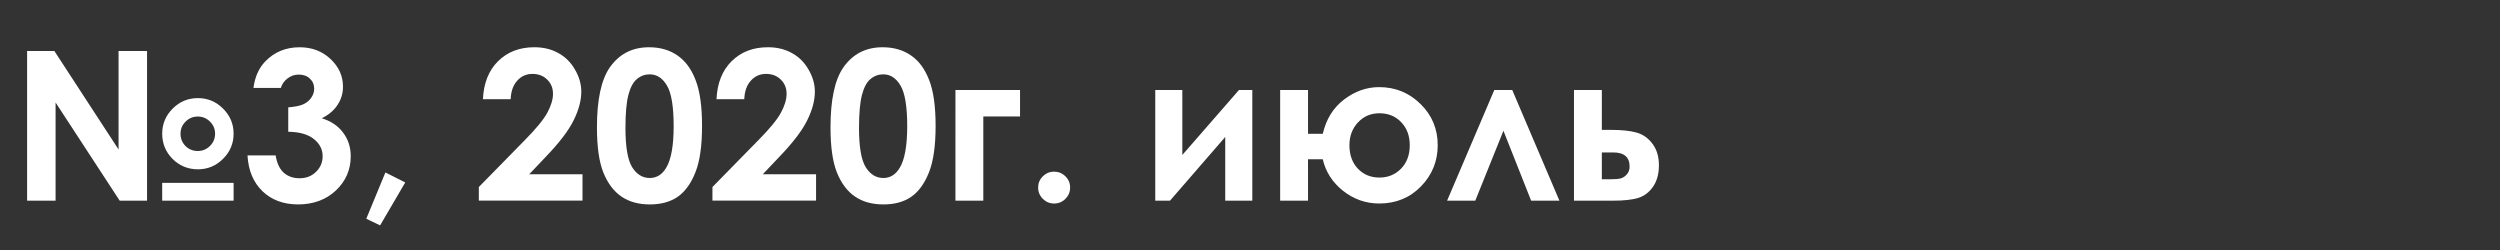 <?xml version="1.0" encoding="UTF-8" standalone="no"?>
<!-- Created with Inkscape (http://www.inkscape.org/) -->

<svg
   xmlns:dc="http://purl.org/dc/elements/1.1/"
   xmlns:cc="http://creativecommons.org/ns#"
   xmlns:rdf="http://www.w3.org/1999/02/22-rdf-syntax-ns#"
   xmlns:svg="http://www.w3.org/2000/svg"
   xmlns="http://www.w3.org/2000/svg"
   xmlns:sodipodi="http://sodipodi.sourceforge.net/DTD/sodipodi-0.dtd"
   xmlns:inkscape="http://www.inkscape.org/namespaces/inkscape"
   width="30pc"
   height="3pc"
   viewBox="0 0 127 12.7"
   version="1.1"
   id="svg8"
   inkscape:version="0.92.2 (5c3e80d, 2017-08-06)"
   sodipodi:docname="nomertext.svg">
  <rect x="0" y="0" width="127" height="12.7" fill="#333333" stroke="none"/>
  <defs
     id="defs2" />
  <sodipodi:namedview
     id="base"
     pagecolor="#ffffff"
     bordercolor="#666666"
     borderopacity="1.0"
     inkscape:pageopacity="0.0"
     inkscape:pageshadow="2"
     inkscape:zoom="1.8101934"
     inkscape:cx="267.74299"
     inkscape:cy="-24.478942"
     inkscape:document-units="mm"
     inkscape:current-layer="text1730-6"
     showgrid="false"
     inkscape:lockguides="false"
     showguides="false"
     units="pc"
     inkscape:window-width="1280"
     inkscape:window-height="972"
     inkscape:window-x="-8"
     inkscape:window-y="-8"
     inkscape:window-maximized="1"
     showborder="true"
     inkscape:pagecheckerboard="true" />
  <g
     inkscape:label="Layer 1"
     inkscape:groupmode="layer"
     id="layer1"
     transform="translate(0,-284.3)">
    <g
       aria-label="№3, 2020г. июль"
       transform="translate(0,-1.1041667e-5)"
       style="font-style:normal;font-variant:normal;font-weight:bold;font-stretch:normal;font-size:9.878px;line-height:1.25;font-family:'Century Gothic';-inkscape-font-specification:'Century Gothic, Bold';font-variant-ligatures:normal;font-variant-caps:normal;font-variant-numeric:normal;font-feature-settings:normal;text-align:start;letter-spacing:0px;word-spacing:0px;writing-mode:lr-tb;text-anchor:start;fill:#000000;fill-opacity:1;stroke:none;stroke-width:0.265"
       id="text1730-6">
      <path
         d="m 1.377,286.892 h 1.385 l 3.261,5.002 v -5.002 h 1.447 v 7.602 h -1.39 l -3.256,-4.987 v 4.987 H 1.377 Z m 10.49,4.201 q 0,0.744 -0.537,1.276 -0.532,0.532 -1.276,0.532 -0.754,0 -1.287,-0.527 -0.527,-0.532 -0.527,-1.282 0,-0.744 0.532,-1.276 0.532,-0.532 1.282,-0.532 0.744,0 1.276,0.532 0.537,0.532 0.537,1.276 z m -0.941,0 q 0,-0.362 -0.258,-0.615 -0.258,-0.258 -0.62,-0.258 -0.362,0 -0.62,0.258 -0.258,0.253 -0.258,0.615 0,0.367 0.253,0.625 0.258,0.253 0.625,0.253 0.362,0 0.62,-0.258 0.258,-0.258 0.258,-0.62 z m -2.687,2.496 h 3.628 v 0.904 H 8.24 Z"
         style="font-size:10.583px;fill:#ffffff;stroke-width:0.265"
         id="path1752" />
      <path
         d="m 14.266,288.768 h -1.39 q 0.109,-0.842 0.605,-1.354 0.692,-0.713 1.741,-0.713 0.935,0 1.566,0.594 0.636,0.594 0.636,1.411 0,0.506 -0.279,0.925 -0.274,0.419 -0.801,0.677 0.692,0.207 1.08,0.723 0.393,0.512 0.393,1.209 0,1.023 -0.754,1.736 -0.754,0.708 -1.922,0.708 -1.106,0 -1.804,-0.667 -0.698,-0.672 -0.765,-1.824 h 1.431 q 0.093,0.589 0.408,0.878 0.32,0.284 0.806,0.284 0.506,0 0.837,-0.326 0.336,-0.326 0.336,-0.796 0,-0.517 -0.45,-0.873 -0.45,-0.357 -1.297,-0.367 v -1.24 q 0.522,-0.041 0.775,-0.16 0.258,-0.124 0.398,-0.336 0.145,-0.212 0.145,-0.45 0,-0.31 -0.217,-0.512 -0.217,-0.207 -0.568,-0.207 -0.31,0 -0.563,0.191 -0.253,0.186 -0.346,0.486 z"
         style="font-size:10.583px;fill:#ffffff;stroke-width:0.265"
         id="path1754" />
      <path
         d="m 19.578,293.062 1.008,0.506 -1.276,2.181 -0.703,-0.336 z"
         style="font-size:10.583px;fill:#ffffff;stroke-width:0.265"
         id="path1756" />
      <path
         d="m 25.944,289.341 h -1.411 q 0.057,-1.23 0.77,-1.933 0.718,-0.708 1.84,-0.708 0.692,0 1.22,0.295 0.532,0.289 0.847,0.842 0.32,0.548 0.32,1.116 0,0.677 -0.388,1.457 -0.382,0.78 -1.406,1.845 l -0.853,0.899 h 2.708 v 1.338 h -5.266 v -0.692 l 2.351,-2.398 q 0.853,-0.863 1.132,-1.385 0.284,-0.527 0.284,-0.951 0,-0.439 -0.295,-0.723 -0.289,-0.289 -0.749,-0.289 -0.465,0 -0.775,0.346 -0.31,0.346 -0.331,0.941 z"
         style="font-size:10.583px;fill:#ffffff;stroke-width:0.265"
         id="path1758" />
      <path
         d="m 32.972,286.701 q 0.832,0 1.431,0.408 0.605,0.408 0.93,1.251 0.331,0.837 0.331,2.336 0,1.514 -0.336,2.356 -0.331,0.842 -0.894,1.24 -0.563,0.393 -1.421,0.393 -0.858,0 -1.442,-0.398 -0.584,-0.398 -0.915,-1.209 -0.331,-0.811 -0.331,-2.31 0,-2.093 0.646,-3.033 0.718,-1.034 2,-1.034 z m 0.036,1.375 q -0.367,0 -0.651,0.238 -0.284,0.233 -0.434,0.806 -0.15,0.574 -0.15,1.679 0,1.442 0.341,1.995 0.346,0.548 0.894,0.548 0.527,0 0.837,-0.522 0.377,-0.63 0.377,-2.108 0,-1.499 -0.341,-2.067 -0.336,-0.568 -0.873,-0.568 z"
         style="font-size:10.583px;fill:#ffffff;stroke-width:0.265"
         id="path1760" />
      <path
         d="m 37.809,289.341 h -1.411 q 0.057,-1.23 0.77,-1.933 0.718,-0.708 1.84,-0.708 0.692,0 1.22,0.295 0.532,0.289 0.847,0.842 0.32,0.548 0.32,1.116 0,0.677 -0.388,1.457 -0.382,0.78 -1.406,1.845 l -0.853,0.899 h 2.708 v 1.338 H 36.192 v -0.692 l 2.351,-2.398 q 0.853,-0.863 1.132,-1.385 0.284,-0.527 0.284,-0.951 0,-0.439 -0.295,-0.723 -0.289,-0.289 -0.749,-0.289 -0.465,0 -0.775,0.346 -0.31,0.346 -0.331,0.941 z"
         style="font-size:10.583px;fill:#ffffff;stroke-width:0.265"
         id="path1762" />
      <path
         d="m 44.837,286.701 q 0.832,0 1.431,0.408 0.605,0.408 0.93,1.251 0.331,0.837 0.331,2.336 0,1.514 -0.336,2.356 -0.331,0.842 -0.894,1.24 -0.563,0.393 -1.421,0.393 -0.858,0 -1.442,-0.398 -0.584,-0.398 -0.915,-1.209 -0.331,-0.811 -0.331,-2.31 0,-2.093 0.646,-3.033 0.718,-1.034 2,-1.034 z m 0.036,1.375 q -0.367,0 -0.651,0.238 -0.284,0.233 -0.434,0.806 -0.15,0.574 -0.15,1.679 0,1.442 0.341,1.995 0.346,0.548 0.894,0.548 0.527,0 0.837,-0.522 0.377,-0.63 0.377,-2.108 0,-1.499 -0.341,-2.067 -0.336,-0.568 -0.873,-0.568 z"
         style="font-size:10.583px;fill:#ffffff;stroke-width:0.265"
         id="path1764" />
      <path
         d="m 48.537,288.871 h 3.281 v 1.344 h -1.866 v 4.279 h -1.416 z"
         style="font-size:10.583px;fill:#ffffff;stroke-width:0.265"
         id="path1766" />
      <path
         d="m 53.55,293.021 q 0.336,0 0.574,0.238 0.238,0.233 0.238,0.568 0,0.336 -0.238,0.574 -0.238,0.238 -0.574,0.238 -0.336,0 -0.574,-0.238 -0.238,-0.238 -0.238,-0.574 0,-0.336 0.238,-0.568 0.238,-0.238 0.574,-0.238 z"
         style="font-size:10.583px;fill:#ffffff;stroke-width:0.265"
         id="path1768" />
      <path
         d="m 59.436,294.493 h -0.749 v -5.622 h 1.375 v 3.302 l 2.878,-3.302 h 0.677 v 5.622 H 62.242 v -3.235 z"
         style="font-size:10.583px;fill:#ffffff;stroke-width:0.265"
         id="path1770" />
      <path
         d="m 66.448,294.493 h -1.416 v -5.622 h 1.416 v 2.227 h 0.749 q 0.258,-1.116 1.08,-1.742 0.827,-0.63 1.783,-0.63 1.235,0 2.103,0.858 0.873,0.853 0.873,2.093 0,1.214 -0.847,2.088 -0.847,0.873 -2.124,0.873 -1.018,0 -1.835,-0.641 -0.811,-0.646 -1.034,-1.607 h -0.749 z m 5.168,-2.811 q 0,-0.723 -0.434,-1.173 -0.429,-0.455 -1.106,-0.455 -0.661,0 -1.096,0.47 -0.429,0.465 -0.429,1.152 0,0.739 0.429,1.194 0.434,0.45 1.096,0.45 0.651,0 1.096,-0.45 0.444,-0.455 0.444,-1.189 z"
         style="font-size:10.583px;fill:#ffffff;stroke-width:0.265"
         id="path1772" />
      <path
         d="m 79.218,294.493 h -1.437 l -1.406,-3.55 -1.431,3.55 h -1.431 l 2.398,-5.622 h 0.91 z"
         style="font-size:10.583px;fill:#ffffff;stroke-width:0.265"
         id="path1774" />
      <path
         d="m 81.373,290.897 h 0.419 q 0.884,0 1.354,0.14 0.475,0.134 0.801,0.568 0.326,0.434 0.326,1.09 0,0.651 -0.295,1.085 -0.295,0.429 -0.754,0.574 -0.455,0.14 -1.282,0.14 h -1.984 v -5.622 h 1.416 z m 0,2.511 h 0.429 q 0.382,0 0.553,-0.052 0.171,-0.057 0.3,-0.212 0.129,-0.155 0.129,-0.377 0,-0.723 -0.827,-0.723 h -0.584 z"
         style="font-size:10.583px;fill:#ffffff;stroke-width:0.265"
         id="path1776" />
    </g>
  </g>
</svg>
